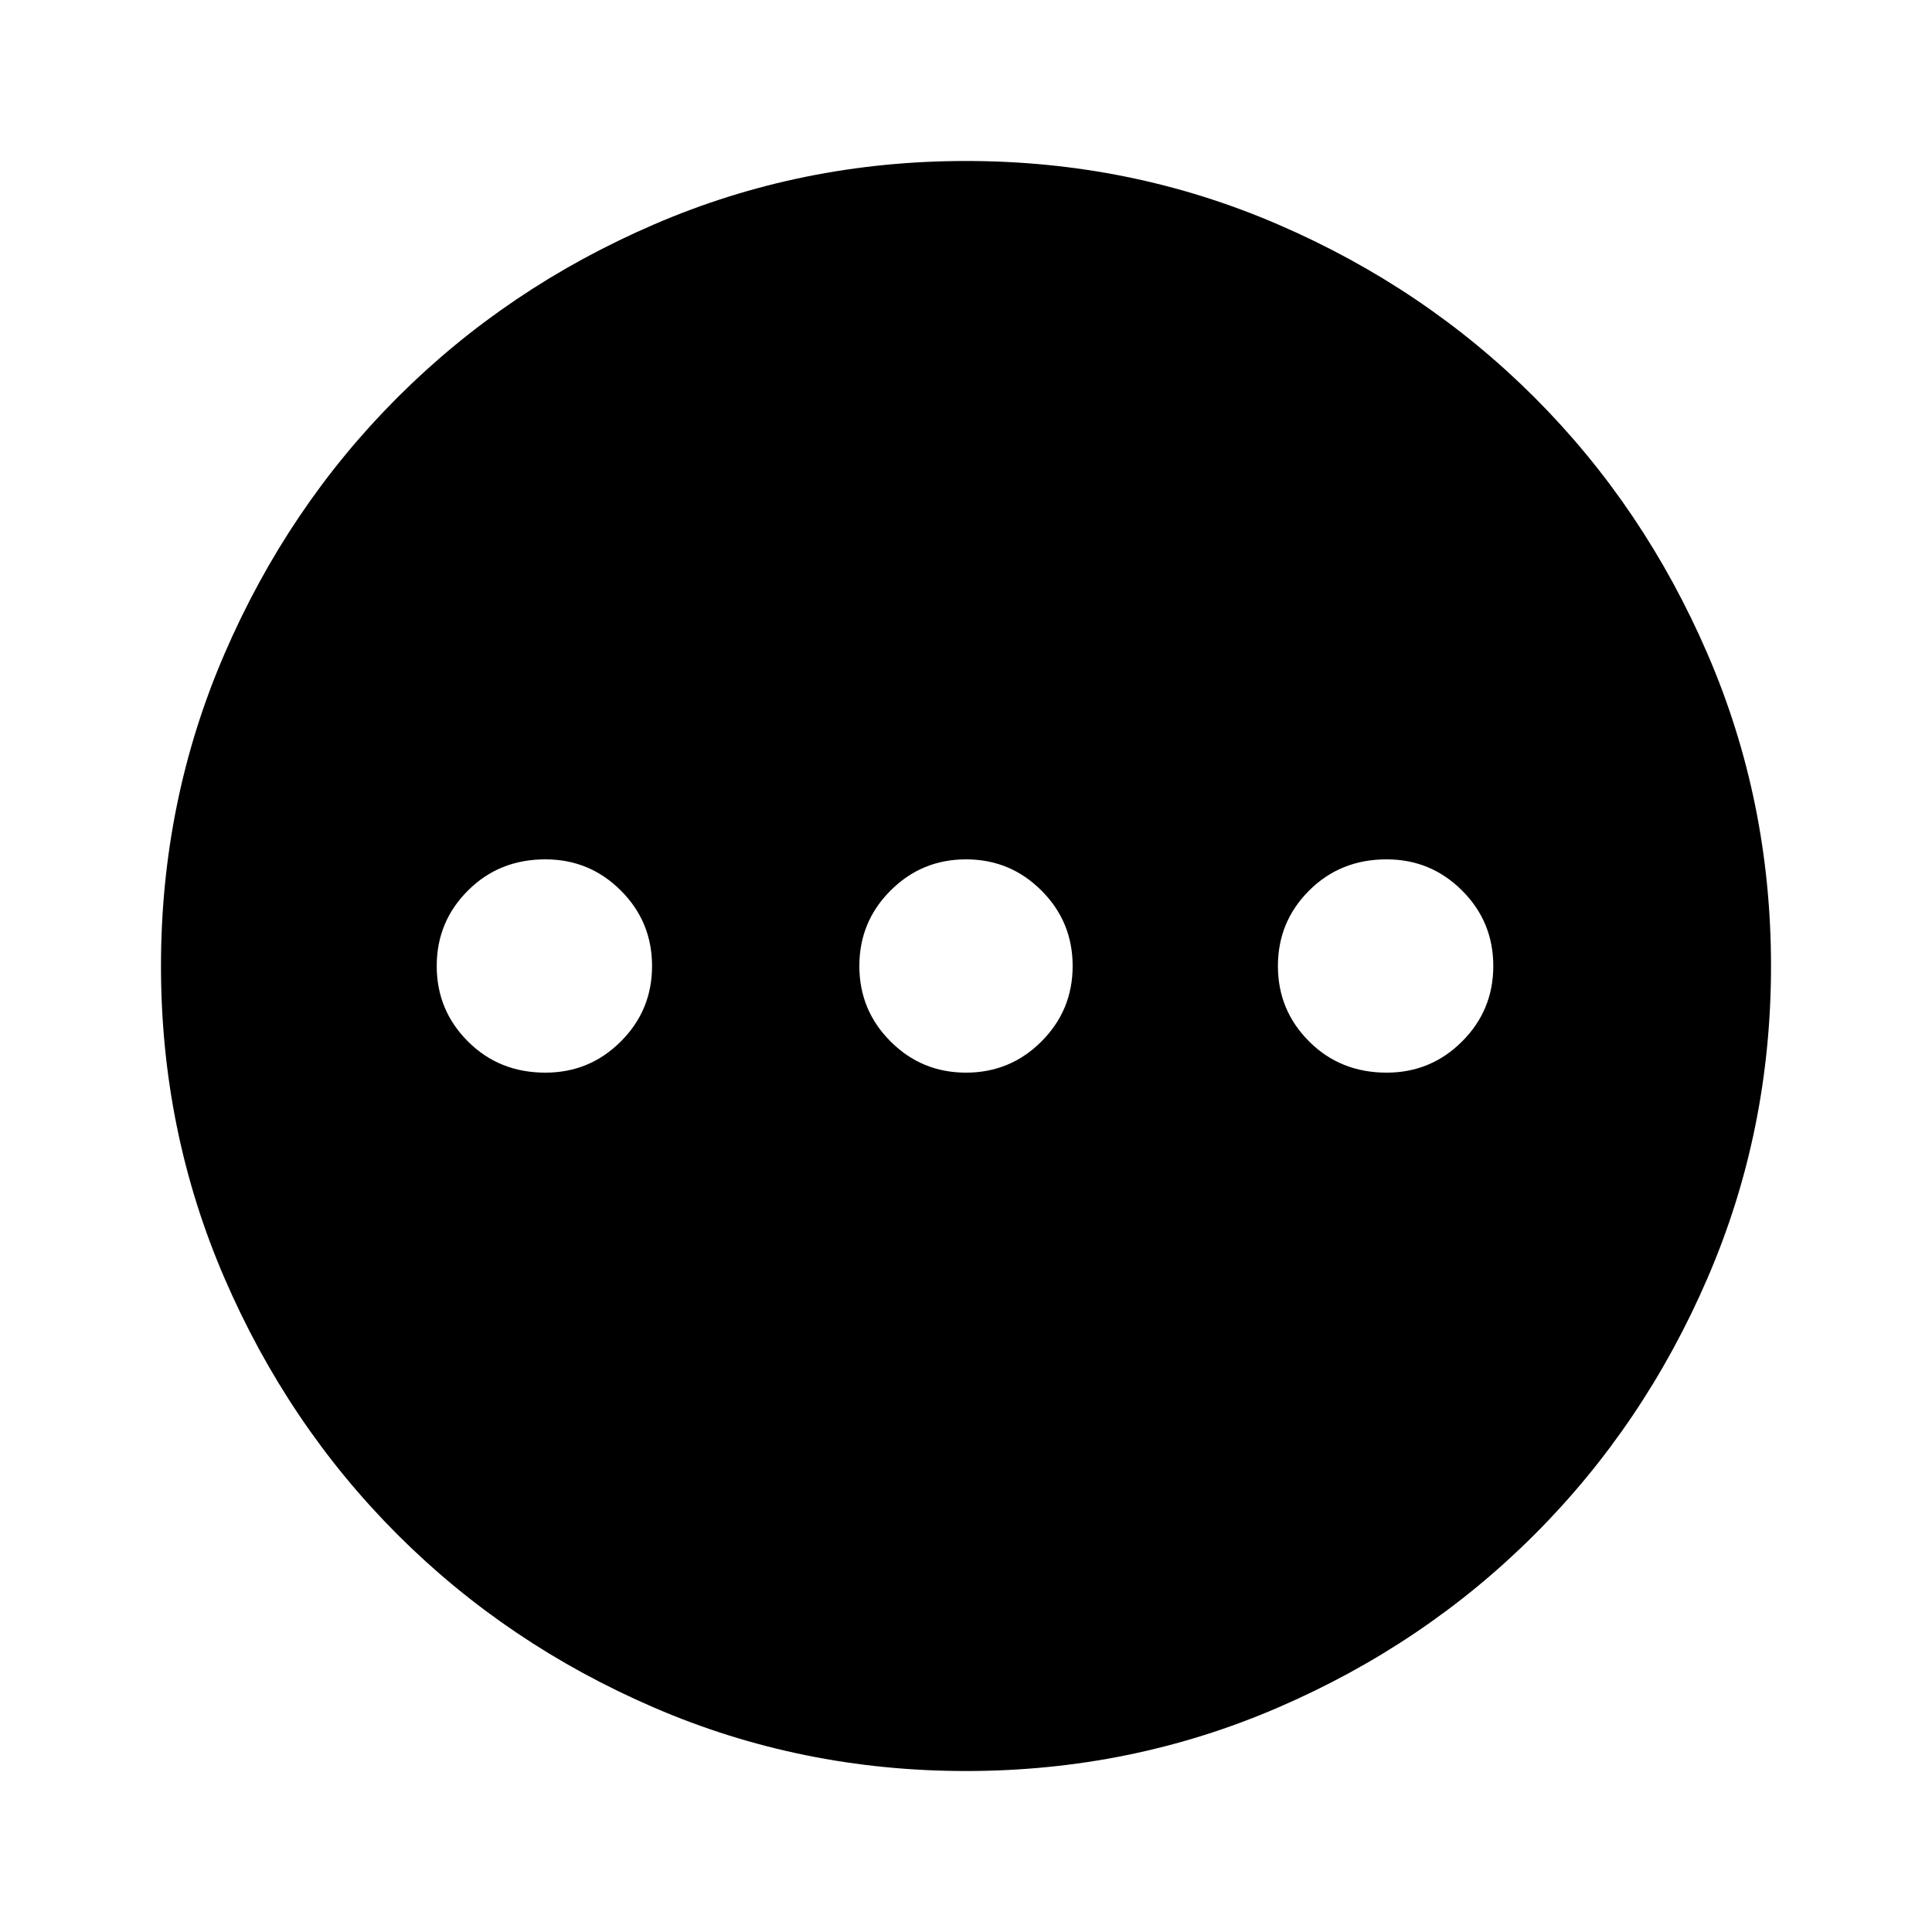 <svg xmlns="http://www.w3.org/2000/svg" height="40" width="40"><path d="M20 36.667Q16.583 36.667 13.542 35.354Q10.5 34.042 8.229 31.771Q5.958 29.5 4.646 26.458Q3.333 23.417 3.333 20Q3.333 16.583 4.646 13.542Q5.958 10.5 8.229 8.229Q10.5 5.958 13.542 4.646Q16.583 3.333 20 3.333Q23.417 3.333 26.458 4.646Q29.5 5.958 31.771 8.229Q34.042 10.5 35.354 13.542Q36.667 16.583 36.667 20Q36.667 23.417 35.354 26.458Q34.042 29.5 31.771 31.771Q29.5 34.042 26.458 35.354Q23.417 36.667 20 36.667ZM11.292 22.208Q12.208 22.208 12.854 21.562Q13.5 20.917 13.5 20Q13.5 19.083 12.854 18.438Q12.208 17.792 11.292 17.792Q10.333 17.792 9.688 18.438Q9.042 19.083 9.042 20Q9.042 20.917 9.688 21.562Q10.333 22.208 11.292 22.208ZM20 22.208Q20.917 22.208 21.562 21.562Q22.208 20.917 22.208 20Q22.208 19.083 21.562 18.438Q20.917 17.792 20 17.792Q19.083 17.792 18.438 18.438Q17.792 19.083 17.792 20Q17.792 20.917 18.438 21.562Q19.083 22.208 20 22.208ZM28.708 22.208Q29.625 22.208 30.271 21.562Q30.917 20.917 30.917 20Q30.917 19.083 30.271 18.438Q29.625 17.792 28.708 17.792Q27.75 17.792 27.104 18.438Q26.458 19.083 26.458 20Q26.458 20.917 27.104 21.562Q27.75 22.208 28.708 22.208Z"/></svg>